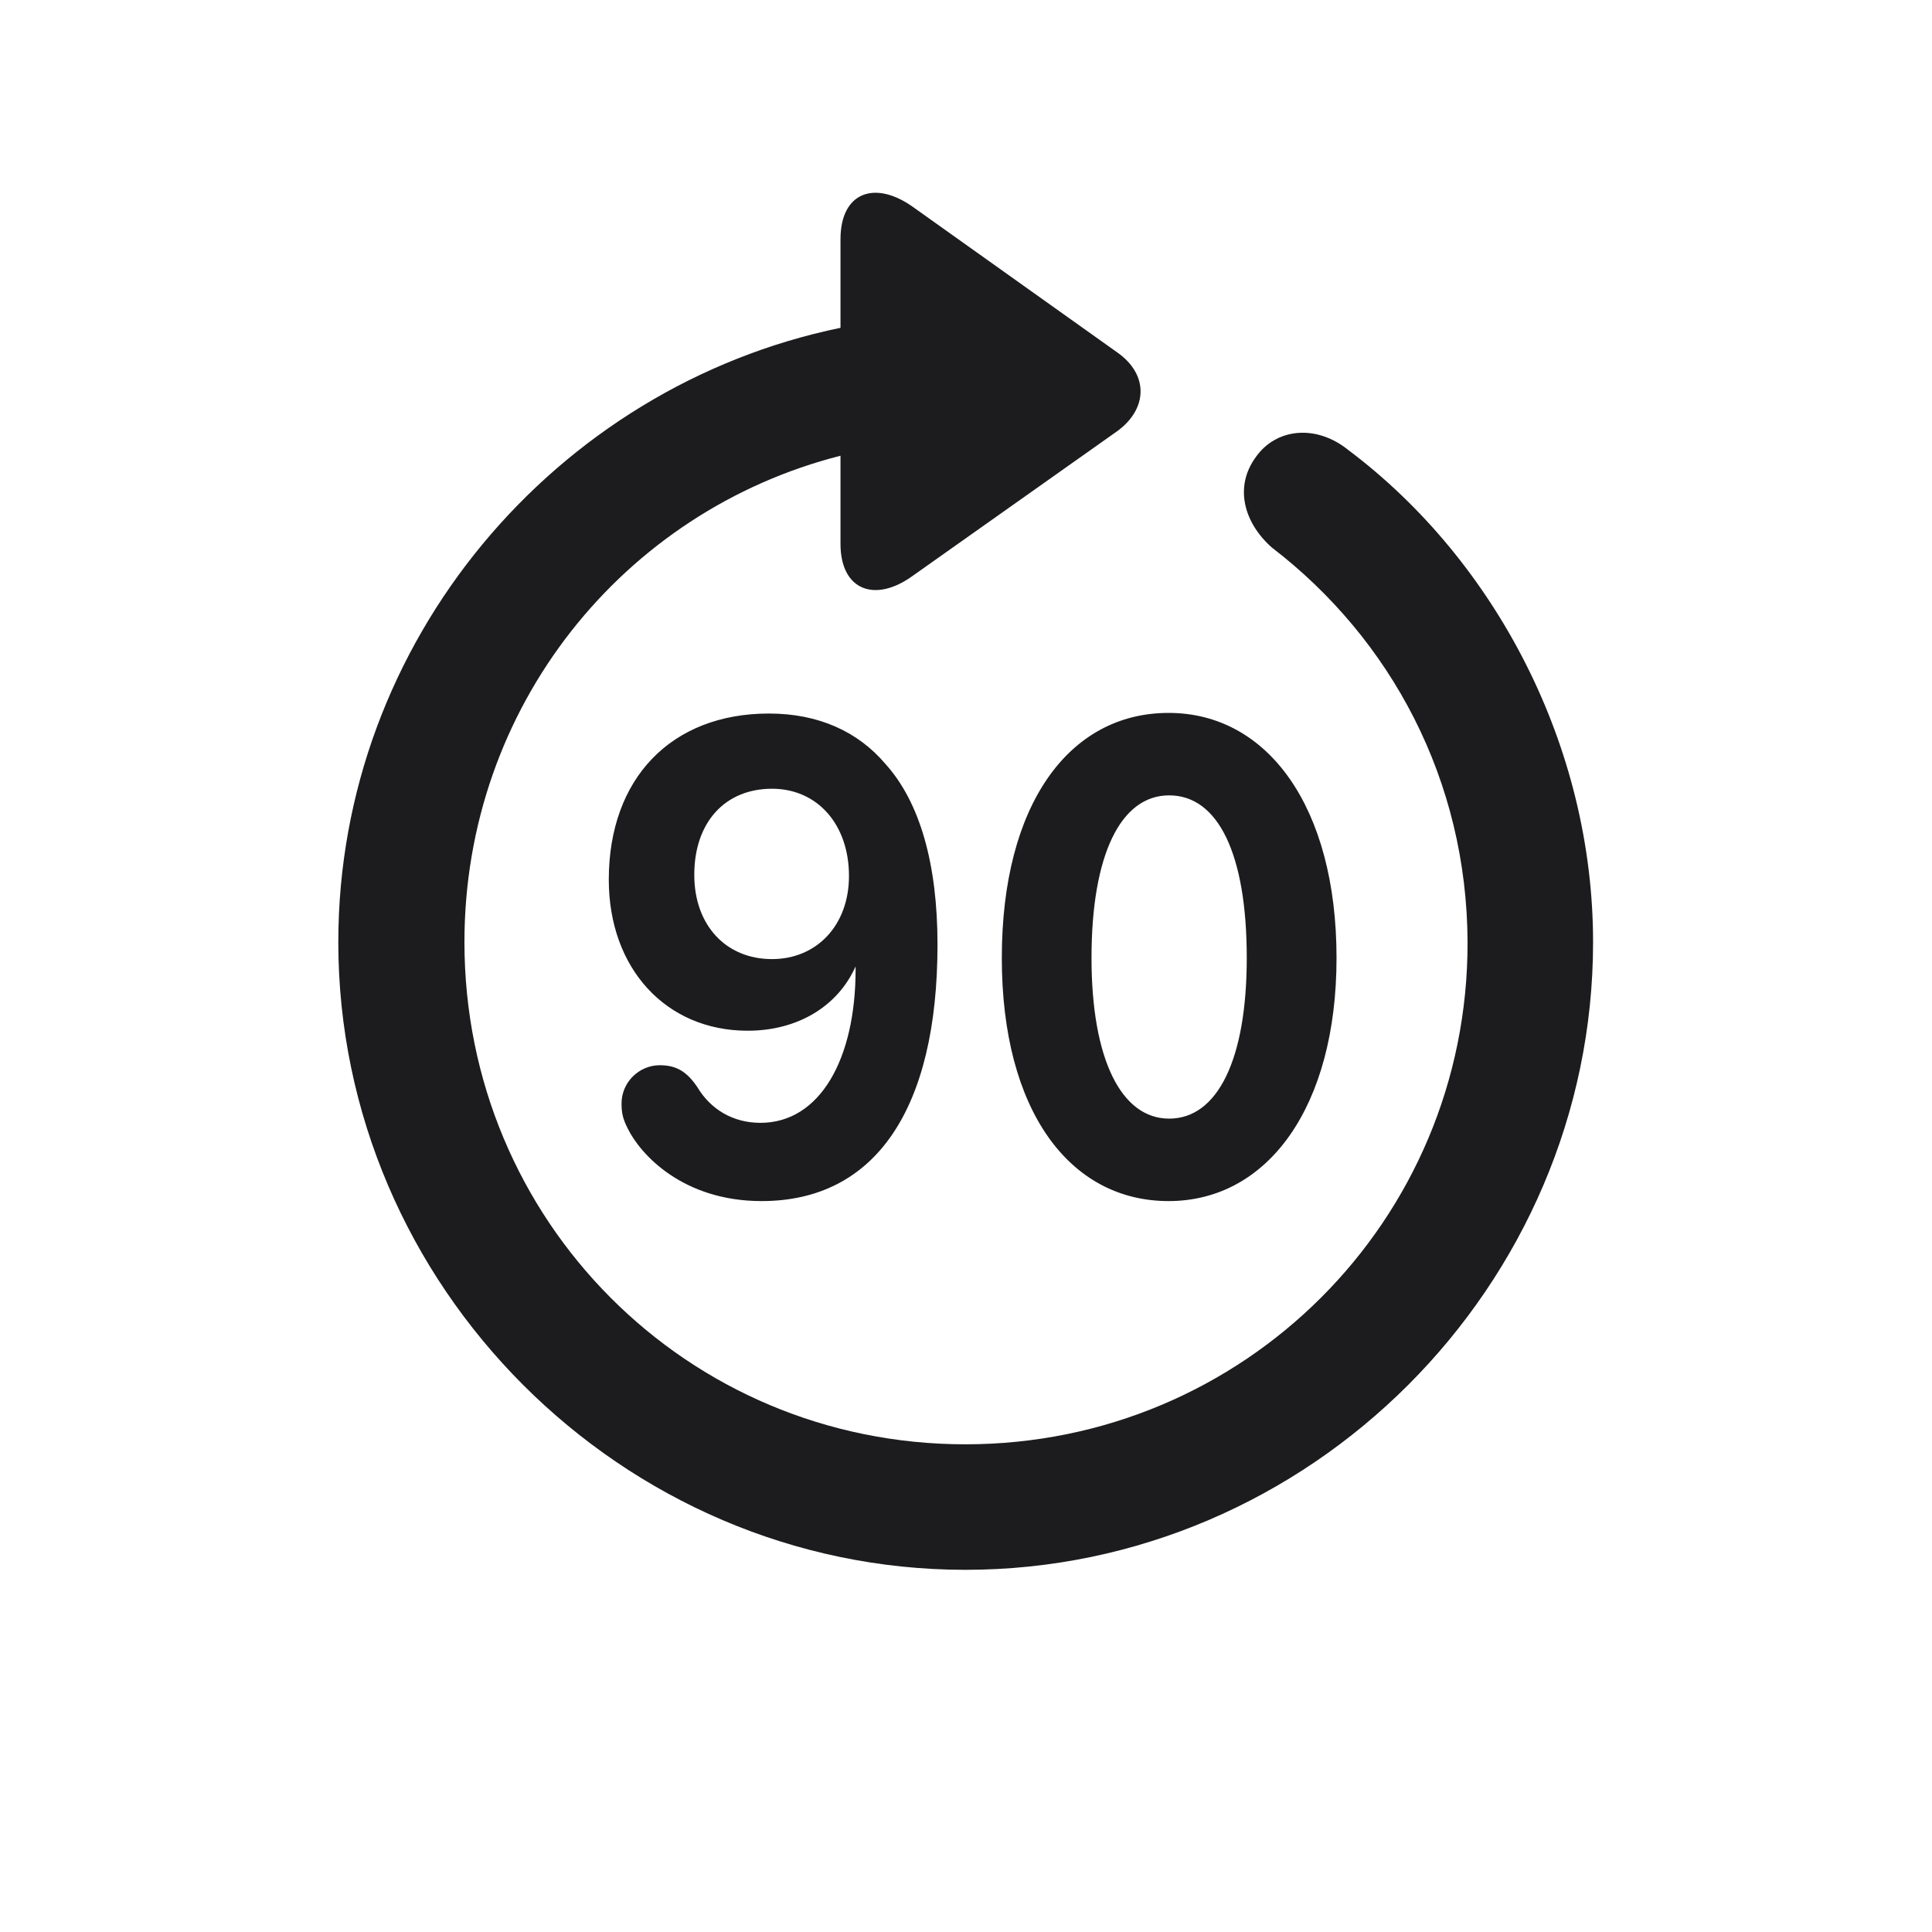 <svg width="28" height="28" viewBox="0 0 28 28" fill="none" xmlns="http://www.w3.org/2000/svg">
<path d="M13.991 22.751C18.975 22.751 23.088 18.638 23.088 13.654C23.088 10.815 21.673 8.126 19.546 6.526C19.071 6.14 18.491 6.21 18.201 6.623C17.885 7.054 18.025 7.572 18.43 7.933C20.161 9.26 21.26 11.308 21.269 13.654C21.277 17.689 18.025 20.932 13.991 20.932C9.957 20.932 6.731 17.689 6.731 13.654C6.731 10.244 9.034 7.405 12.181 6.605V7.88C12.181 8.557 12.682 8.741 13.227 8.346L16.197 6.245C16.637 5.92 16.645 5.428 16.197 5.111L13.235 3.002C12.682 2.606 12.181 2.782 12.181 3.468V4.751C8.05 5.603 4.903 9.295 4.903 13.654C4.903 18.638 9.017 22.751 13.991 22.751ZM16.936 17.407C18.377 17.407 19.37 16.036 19.37 13.883C19.37 11.703 18.377 10.332 16.936 10.332C15.494 10.332 14.519 11.659 14.519 13.883C14.519 16.098 15.503 17.407 16.936 17.407ZM11.038 17.407C12.682 17.407 13.587 16.08 13.587 13.689C13.587 12.521 13.332 11.624 12.831 11.07C12.435 10.604 11.864 10.341 11.144 10.341C9.729 10.341 8.823 11.281 8.823 12.749C8.823 14.032 9.649 14.938 10.836 14.938C11.548 14.938 12.137 14.595 12.4 14.006C12.4 14.015 12.4 14.032 12.4 14.05C12.4 15.351 11.882 16.273 11.021 16.273C10.625 16.273 10.3 16.08 10.106 15.755C9.957 15.535 9.808 15.438 9.562 15.438C9.263 15.438 9.008 15.684 9.008 15.992C9.008 16.124 9.025 16.212 9.096 16.352C9.28 16.73 9.896 17.407 11.038 17.407ZM11.188 13.9C10.52 13.9 10.062 13.408 10.062 12.679C10.062 11.914 10.511 11.431 11.188 11.431C11.847 11.431 12.304 11.949 12.304 12.696C12.304 13.408 11.838 13.9 11.188 13.9ZM16.944 16.212C16.25 16.212 15.819 15.351 15.819 13.883C15.819 12.389 16.241 11.527 16.944 11.527C17.656 11.527 18.069 12.38 18.069 13.883C18.069 15.351 17.648 16.212 16.944 16.212Z" fill="#1C1C1E"/>
</svg>
